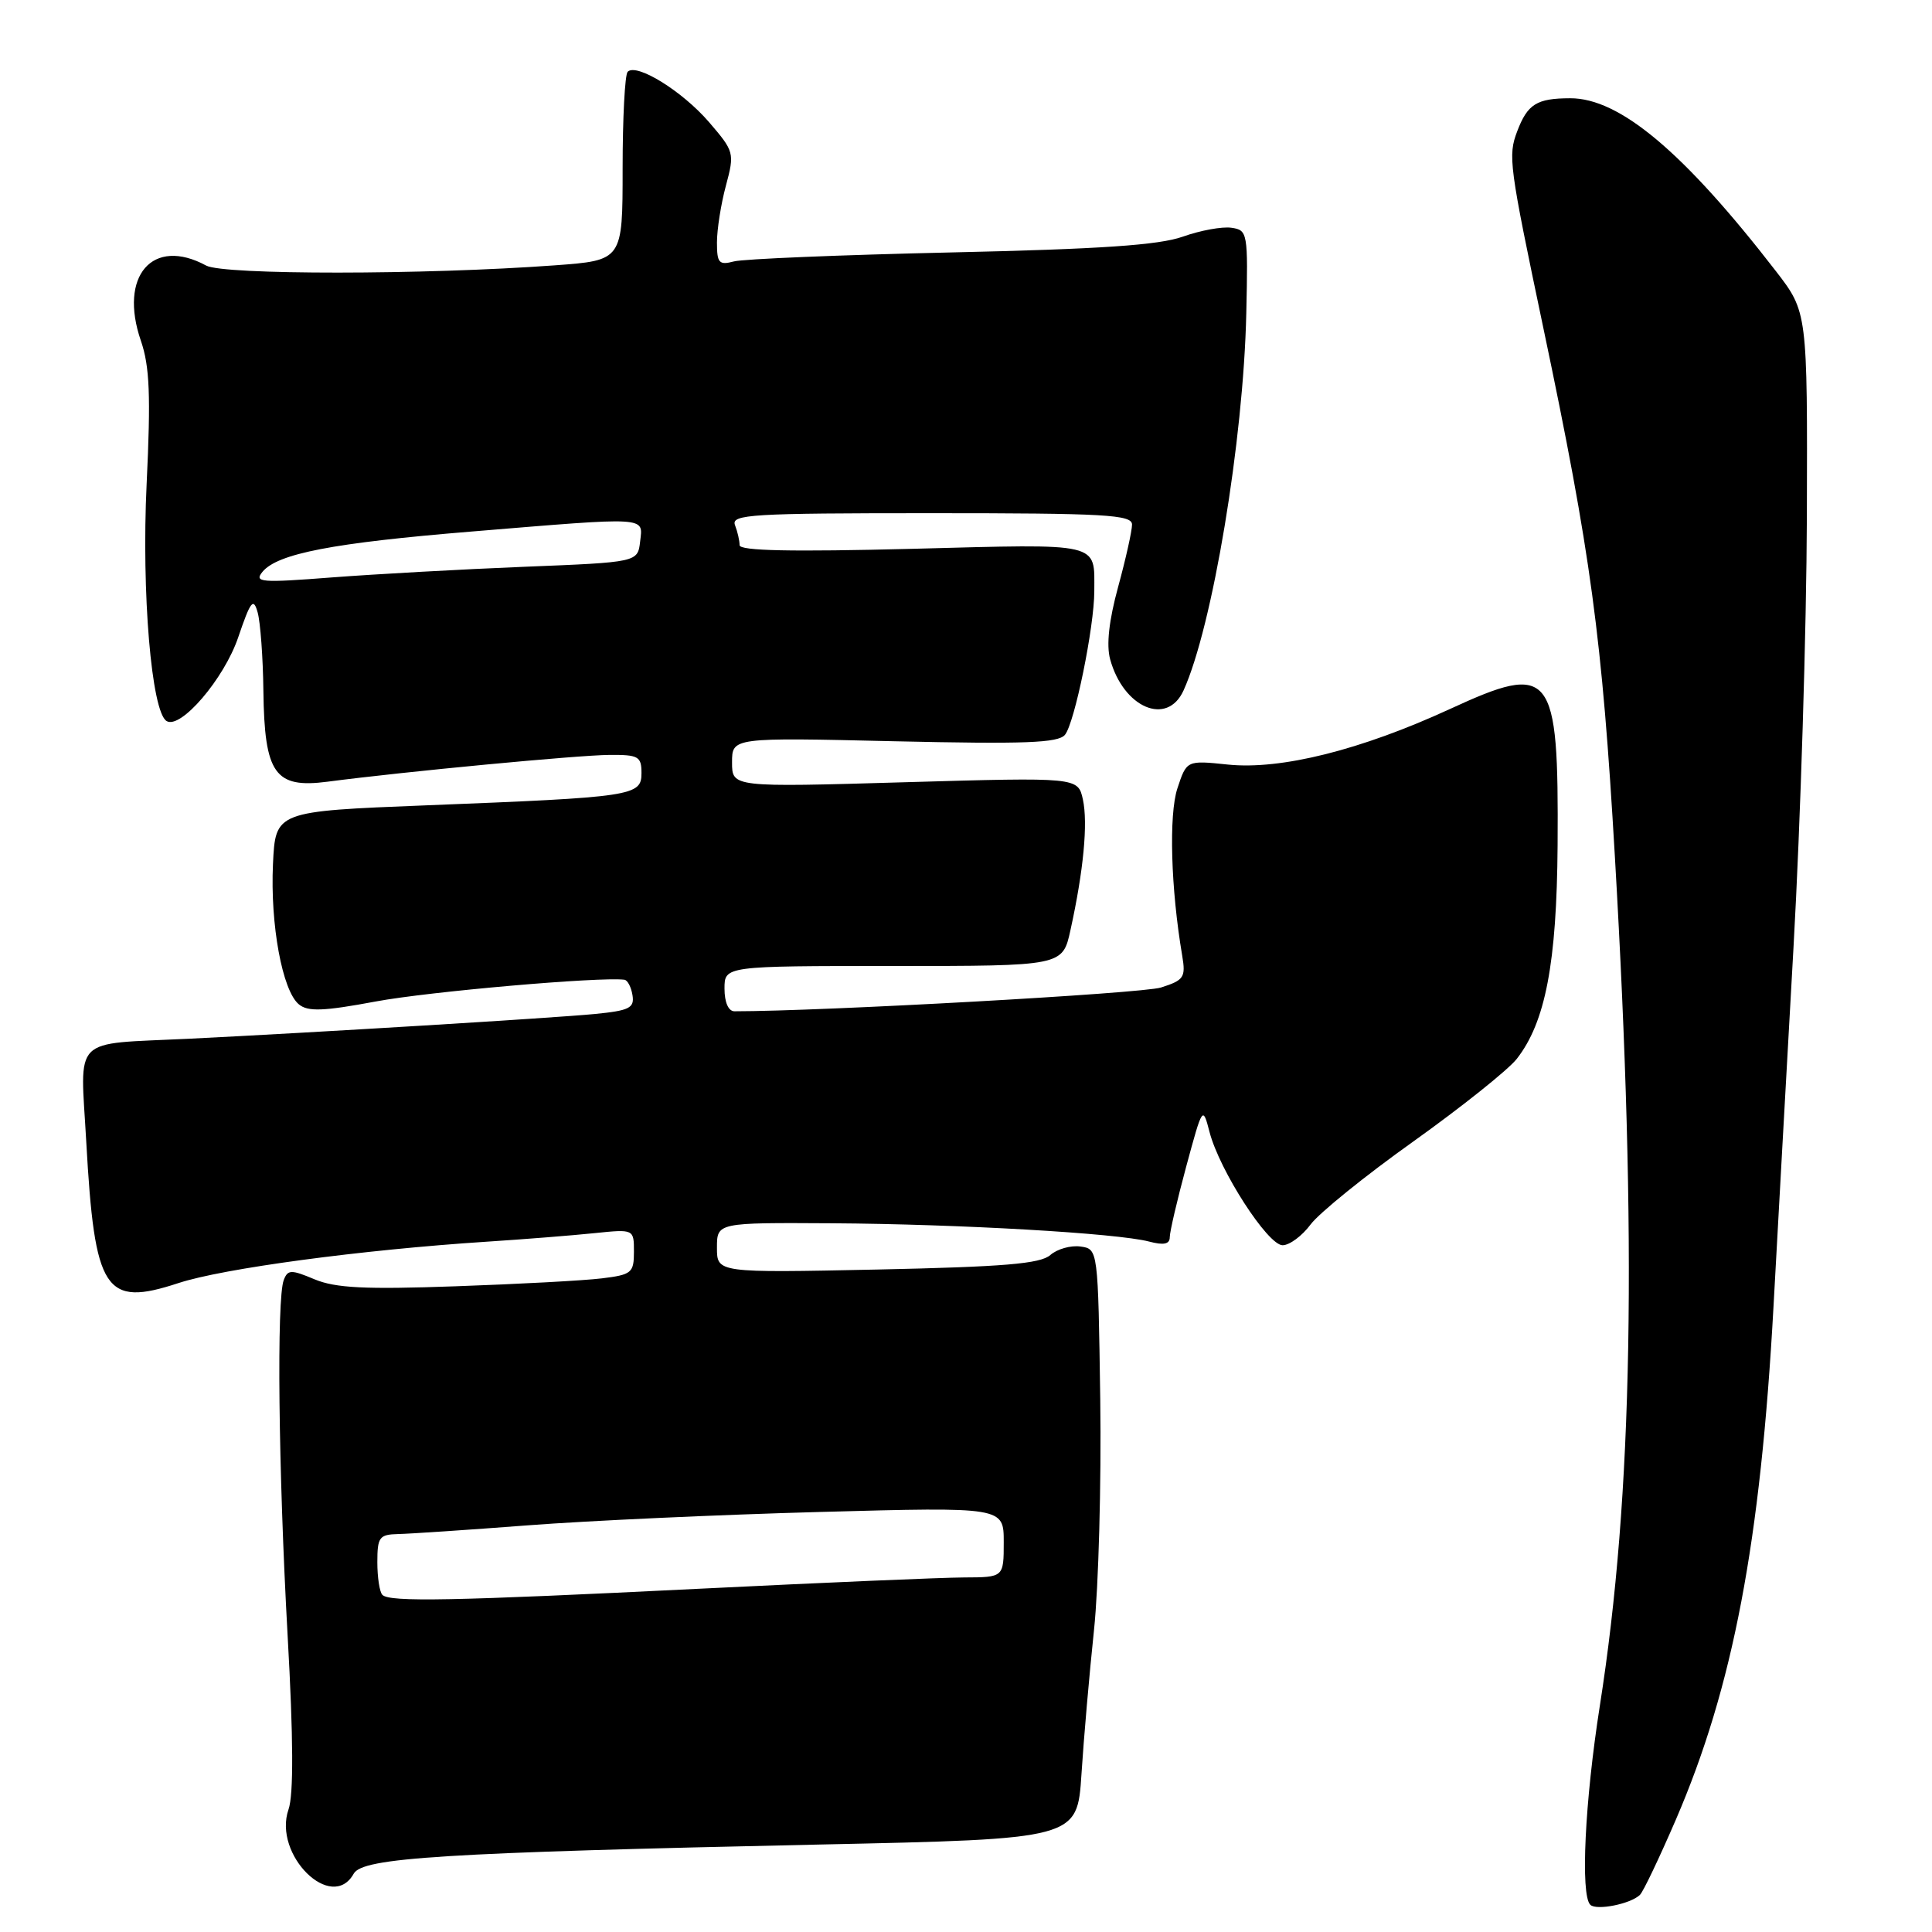 <?xml version="1.0" encoding="UTF-8" standalone="no"?>
<!DOCTYPE svg PUBLIC "-//W3C//DTD SVG 1.1//EN" "http://www.w3.org/Graphics/SVG/1.1/DTD/svg11.dtd" >
<svg xmlns="http://www.w3.org/2000/svg" xmlns:xlink="http://www.w3.org/1999/xlink" version="1.1" viewBox="0 0 256 256">
 <g >
 <path fill="currentColor"
d=" M 217.30 251.08 C 217.74 250.66 219.88 246.16 222.07 241.09 C 229.64 223.52 233.28 204.38 235.00 173.09 C 235.53 163.42 236.72 142.00 237.65 125.50 C 238.58 109.00 239.37 83.32 239.42 68.42 C 239.50 41.35 239.50 41.35 235.31 35.92 C 223.12 20.15 214.60 12.99 208.05 13.02 C 203.62 13.03 202.41 13.79 201.04 17.39 C 199.80 20.66 199.95 21.81 204.51 43.50 C 210.80 73.39 212.29 84.43 213.98 113.50 C 216.96 164.64 216.37 198.12 211.99 226.00 C 210.00 238.66 209.40 251.07 210.72 252.39 C 211.52 253.19 216.06 252.29 217.30 251.08 Z  M 46.87 248.27 C 48.06 246.15 58.67 245.49 108.62 244.41 C 142.74 243.68 142.74 243.68 143.30 235.09 C 143.60 230.37 144.35 221.78 144.96 216.00 C 145.57 210.22 145.94 196.50 145.79 185.50 C 145.50 165.50 145.50 165.50 143.17 165.17 C 141.88 164.99 140.08 165.50 139.17 166.30 C 137.85 167.46 133.01 167.86 116.25 168.22 C 95.00 168.66 95.00 168.66 95.00 165.33 C 95.00 162.00 95.00 162.00 110.25 162.09 C 127.12 162.20 147.99 163.40 152.25 164.51 C 154.21 165.03 155.00 164.86 155.00 163.93 C 155.00 163.22 155.98 159.01 157.18 154.57 C 159.35 146.56 159.37 146.53 160.27 150.00 C 161.60 155.11 167.99 165.00 169.95 165.00 C 170.87 165.00 172.54 163.76 173.66 162.25 C 174.78 160.74 180.91 155.78 187.29 151.24 C 193.66 146.69 199.81 141.78 200.96 140.33 C 204.78 135.47 206.28 127.61 206.39 112.00 C 206.54 88.83 205.65 87.71 192.12 93.95 C 180.32 99.38 169.73 102.03 162.71 101.31 C 157.24 100.74 157.24 100.74 156.01 104.47 C 154.86 107.97 155.14 117.77 156.65 126.64 C 157.13 129.51 156.88 129.88 153.84 130.85 C 151.36 131.64 108.98 134.00 97.32 134.00 C 96.52 134.00 96.00 132.82 96.00 131.00 C 96.00 128.00 96.00 128.00 118.40 128.00 C 140.80 128.00 140.80 128.00 141.84 123.25 C 143.58 115.36 144.17 109.07 143.49 105.94 C 142.84 102.99 142.84 102.99 119.92 103.65 C 97.00 104.32 97.00 104.32 97.00 101.02 C 97.00 97.72 97.00 97.72 118.50 98.22 C 135.76 98.61 140.21 98.45 141.11 97.37 C 142.39 95.82 145.00 83.06 145.00 78.33 C 145.00 71.79 146.16 72.06 120.92 72.72 C 104.87 73.13 98.00 72.99 98.00 72.24 C 98.00 71.65 97.73 70.45 97.39 69.58 C 96.85 68.16 99.54 68.00 123.39 68.00 C 146.48 68.00 150.00 68.20 150.00 69.51 C 150.00 70.34 149.17 74.06 148.16 77.76 C 146.94 82.22 146.58 85.47 147.10 87.36 C 148.87 93.80 154.65 96.26 156.82 91.50 C 160.65 83.08 164.77 58.38 165.14 41.50 C 165.38 30.81 165.32 30.49 163.17 30.18 C 161.95 30.00 159.05 30.53 156.72 31.36 C 153.57 32.48 145.81 33.01 126.00 33.45 C 111.42 33.78 98.49 34.31 97.25 34.64 C 95.27 35.16 95.00 34.86 95.00 32.13 C 95.00 30.42 95.53 27.03 96.19 24.59 C 97.35 20.26 97.29 20.07 93.94 16.17 C 90.39 12.06 84.34 8.32 83.17 9.51 C 82.80 9.88 82.50 15.65 82.50 22.34 C 82.50 34.50 82.50 34.50 73.50 35.16 C 56.18 36.43 29.63 36.44 27.32 35.19 C 20.23 31.34 15.70 36.55 18.67 45.16 C 19.83 48.54 19.99 52.40 19.43 64.12 C 18.74 78.52 20.07 94.31 22.07 95.54 C 23.92 96.69 29.69 89.96 31.56 84.46 C 33.21 79.61 33.58 79.14 34.14 81.15 C 34.50 82.44 34.85 87.11 34.90 91.53 C 35.04 102.54 36.41 104.49 43.39 103.58 C 53.60 102.24 76.60 100.06 80.75 100.03 C 84.60 100.00 85.00 100.23 85.00 102.44 C 85.00 105.47 83.94 105.63 56.50 106.71 C 36.50 107.50 36.50 107.50 36.17 114.50 C 35.80 122.51 37.41 131.27 39.60 133.08 C 40.79 134.07 42.84 134.00 49.80 132.70 C 56.80 131.39 79.49 129.41 82.74 129.82 C 83.16 129.88 83.64 130.80 83.81 131.88 C 84.08 133.57 83.38 133.91 78.81 134.36 C 73.32 134.89 41.68 136.82 25.00 137.64 C 9.30 138.41 10.64 137.07 11.43 151.30 C 12.54 171.17 13.88 173.22 23.63 170.02 C 29.55 168.07 47.89 165.61 64.50 164.53 C 69.45 164.21 75.86 163.70 78.75 163.40 C 84.00 162.86 84.00 162.86 84.00 165.87 C 84.00 168.66 83.69 168.91 79.75 169.39 C 77.41 169.68 68.68 170.15 60.35 170.44 C 48.37 170.87 44.46 170.67 41.69 169.52 C 38.57 168.21 38.13 168.22 37.60 169.61 C 36.64 172.09 36.89 194.80 38.11 216.69 C 38.88 230.36 38.91 237.81 38.23 239.76 C 36.14 245.77 43.96 253.48 46.87 248.27 Z  M 50.67 211.33 C 50.30 210.97 50.00 209.02 50.00 207.00 C 50.00 203.68 50.26 203.33 52.75 203.27 C 54.26 203.24 62.02 202.72 70.00 202.11 C 77.97 201.50 95.41 200.70 108.75 200.34 C 133.00 199.68 133.00 199.68 133.00 204.34 C 133.00 209.00 133.00 209.00 127.75 209.02 C 124.86 209.03 109.22 209.70 93.00 210.50 C 59.84 212.14 51.63 212.30 50.67 211.33 Z  M 34.78 75.77 C 36.78 73.35 44.09 71.94 62.50 70.43 C 86.13 68.48 85.20 68.43 84.82 71.75 C 84.50 74.50 84.50 74.50 69.50 75.10 C 61.25 75.43 49.78 76.07 44.00 76.51 C 34.57 77.24 33.63 77.17 34.78 75.77 Z "/>
</g>
</svg>